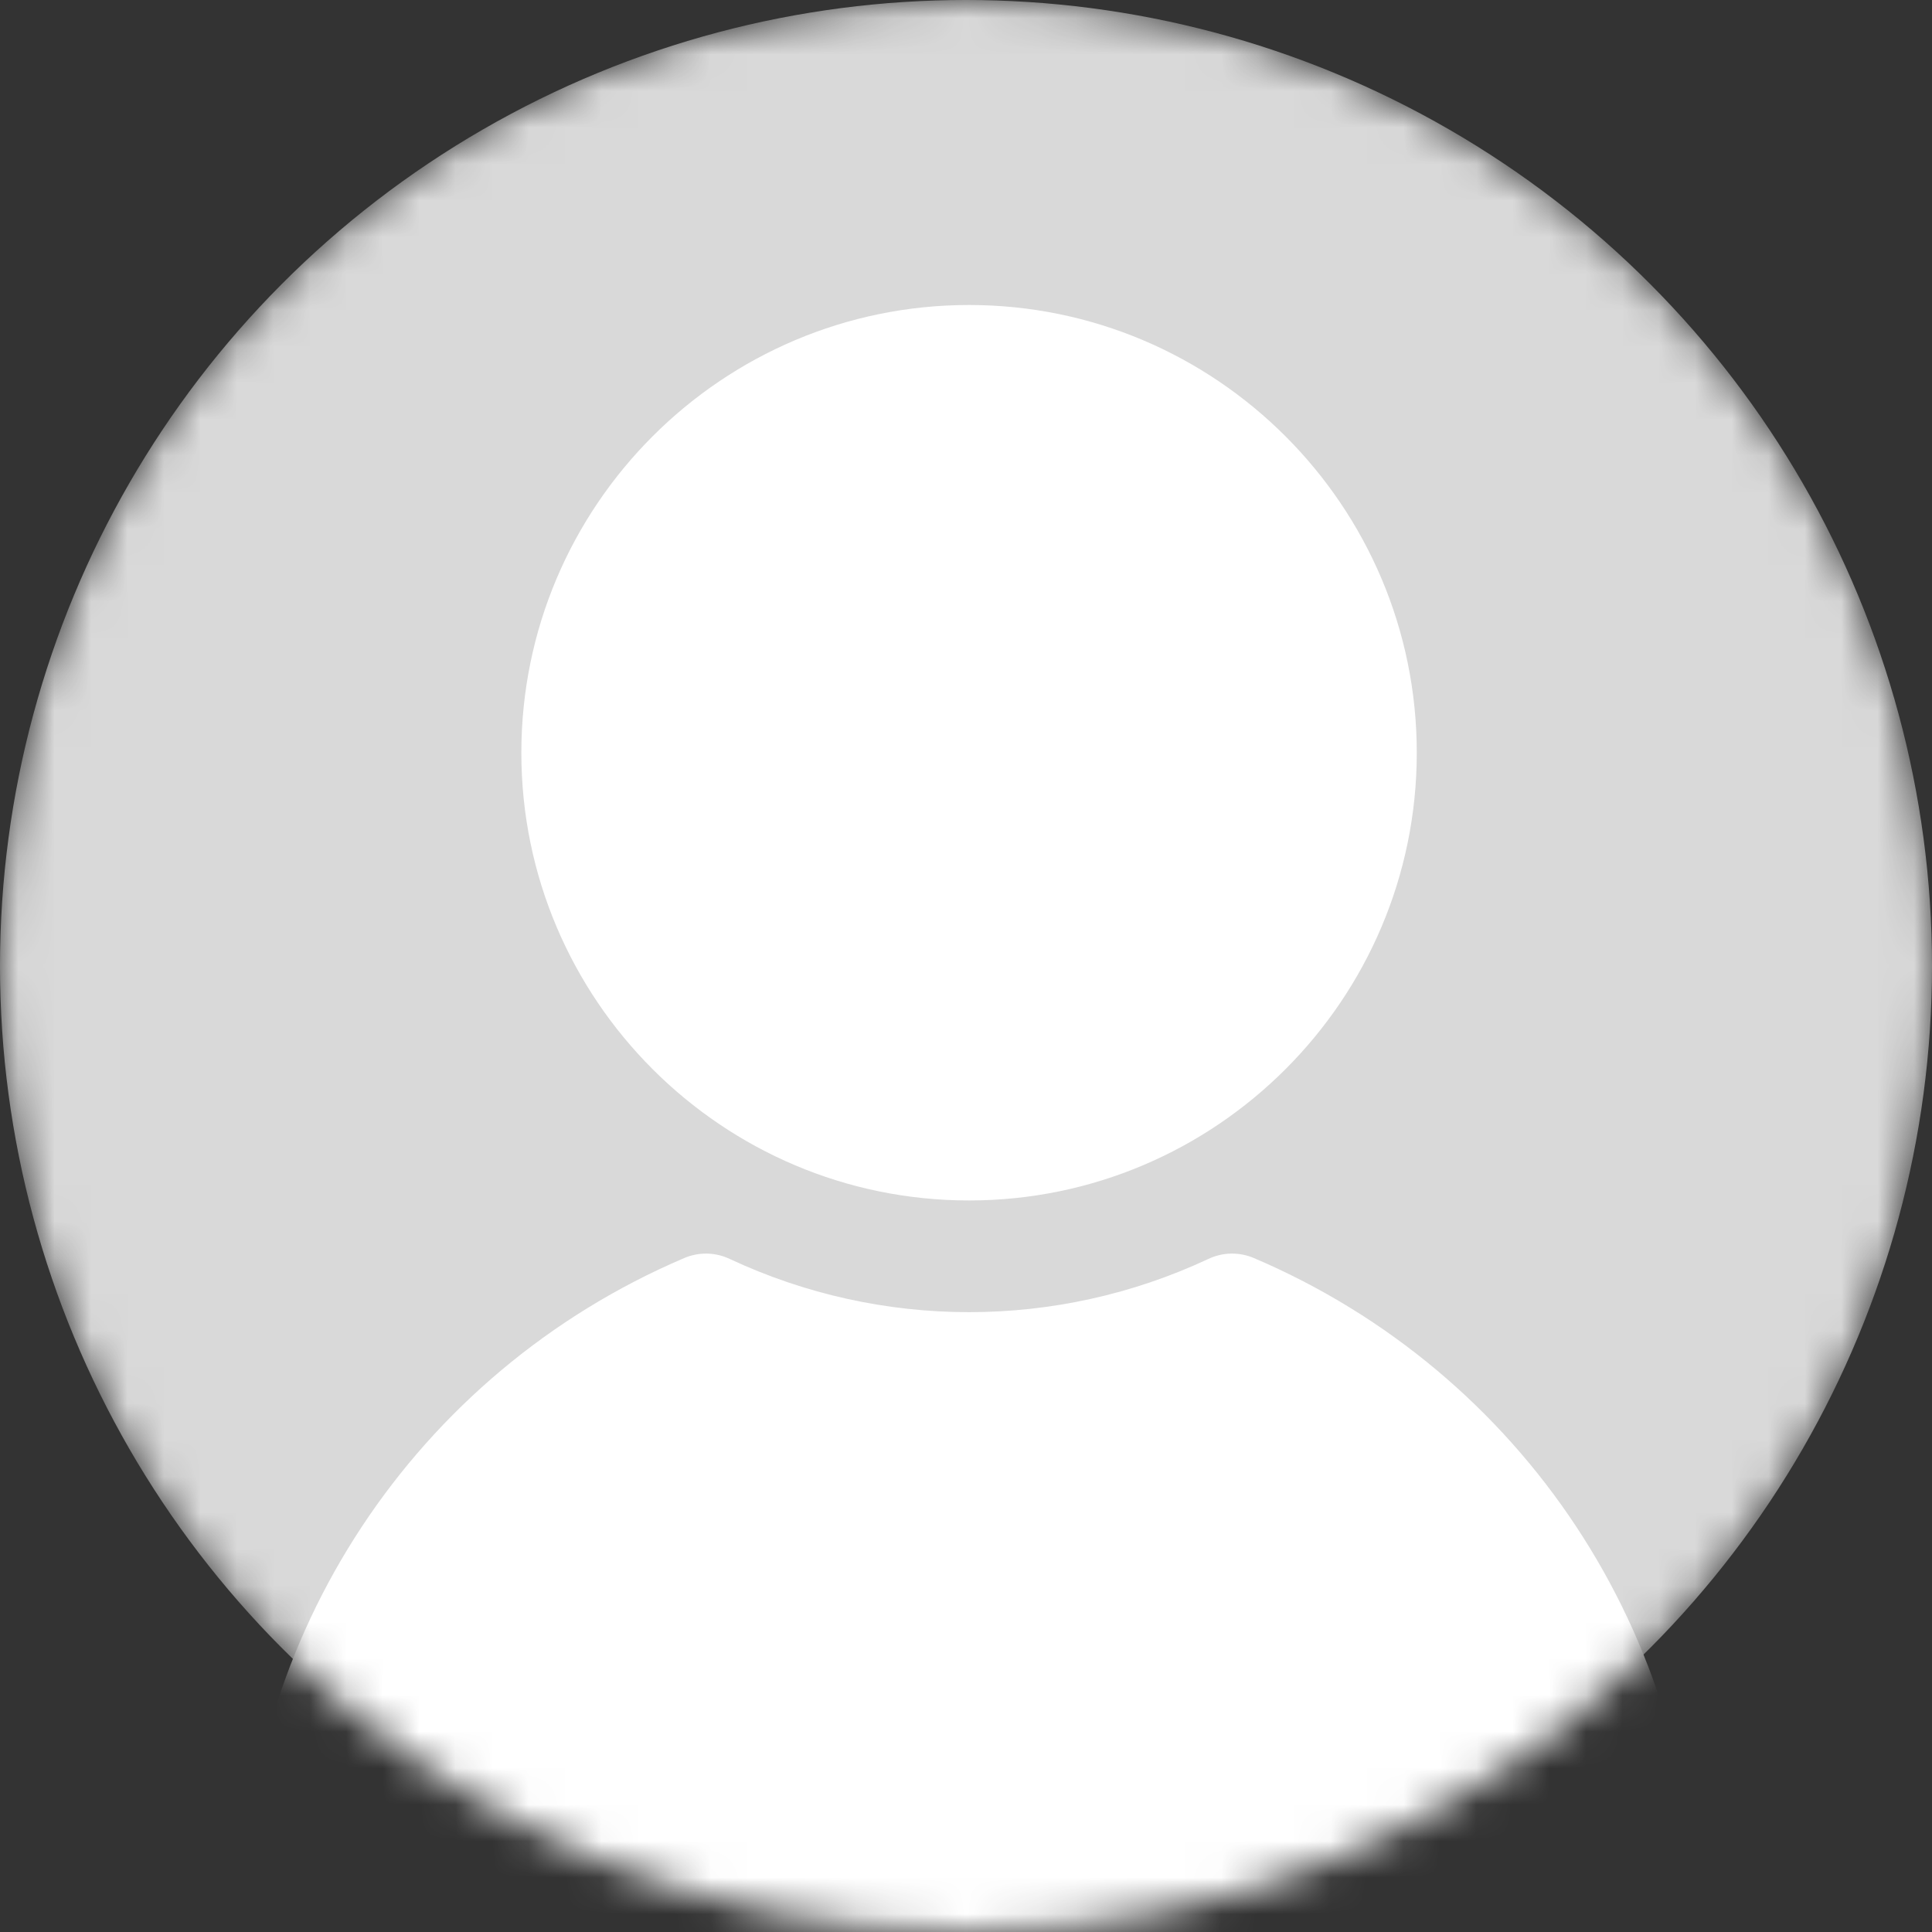 <svg width="53" height="53" viewBox="0 0 53 53" fill="none" xmlns="http://www.w3.org/2000/svg">
<rect x="0" y="0" width="53" height="53" fill="#333333" stroke="none"/>
<mask id="mask0_195_860" style="mask-type:alpha" maskUnits="userSpaceOnUse" x="0" y="0" width="53" height="53">
<circle cx="26.5" cy="26.5" r="26.5" fill="#D9D9D9"/>
</mask>
<g mask="url(#mask0_195_860)">
<circle cx="26.5" cy="26.5" r="26.5" fill="#D9D9D9"/>
<path d="M38.866 20.65C38.866 27.422 33.356 32.932 26.584 32.932C19.811 32.932 14.302 27.422 14.302 20.65C14.302 13.877 19.811 8.367 26.584 8.367C33.356 8.367 38.866 13.877 38.866 20.65ZM18.765 34.514C11.391 37.66 6.625 44.874 6.625 52.891C6.625 53.74 7.312 54.426 8.16 54.426M45.008 54.426C45.855 54.426 46.543 53.74 46.543 52.891C46.543 44.874 41.777 37.66 34.403 34.514C33.999 34.34 33.543 34.349 33.149 34.536C28.992 36.483 24.176 36.483 20.018 34.536C19.623 34.349 19.167 34.34 18.765 34.514C11.391 37.66 6.625 44.874 6.625 52.891C6.625 53.74 7.312 54.426 8.16 54.426H45.008Z" fill="white"/>
</g>
</svg>
